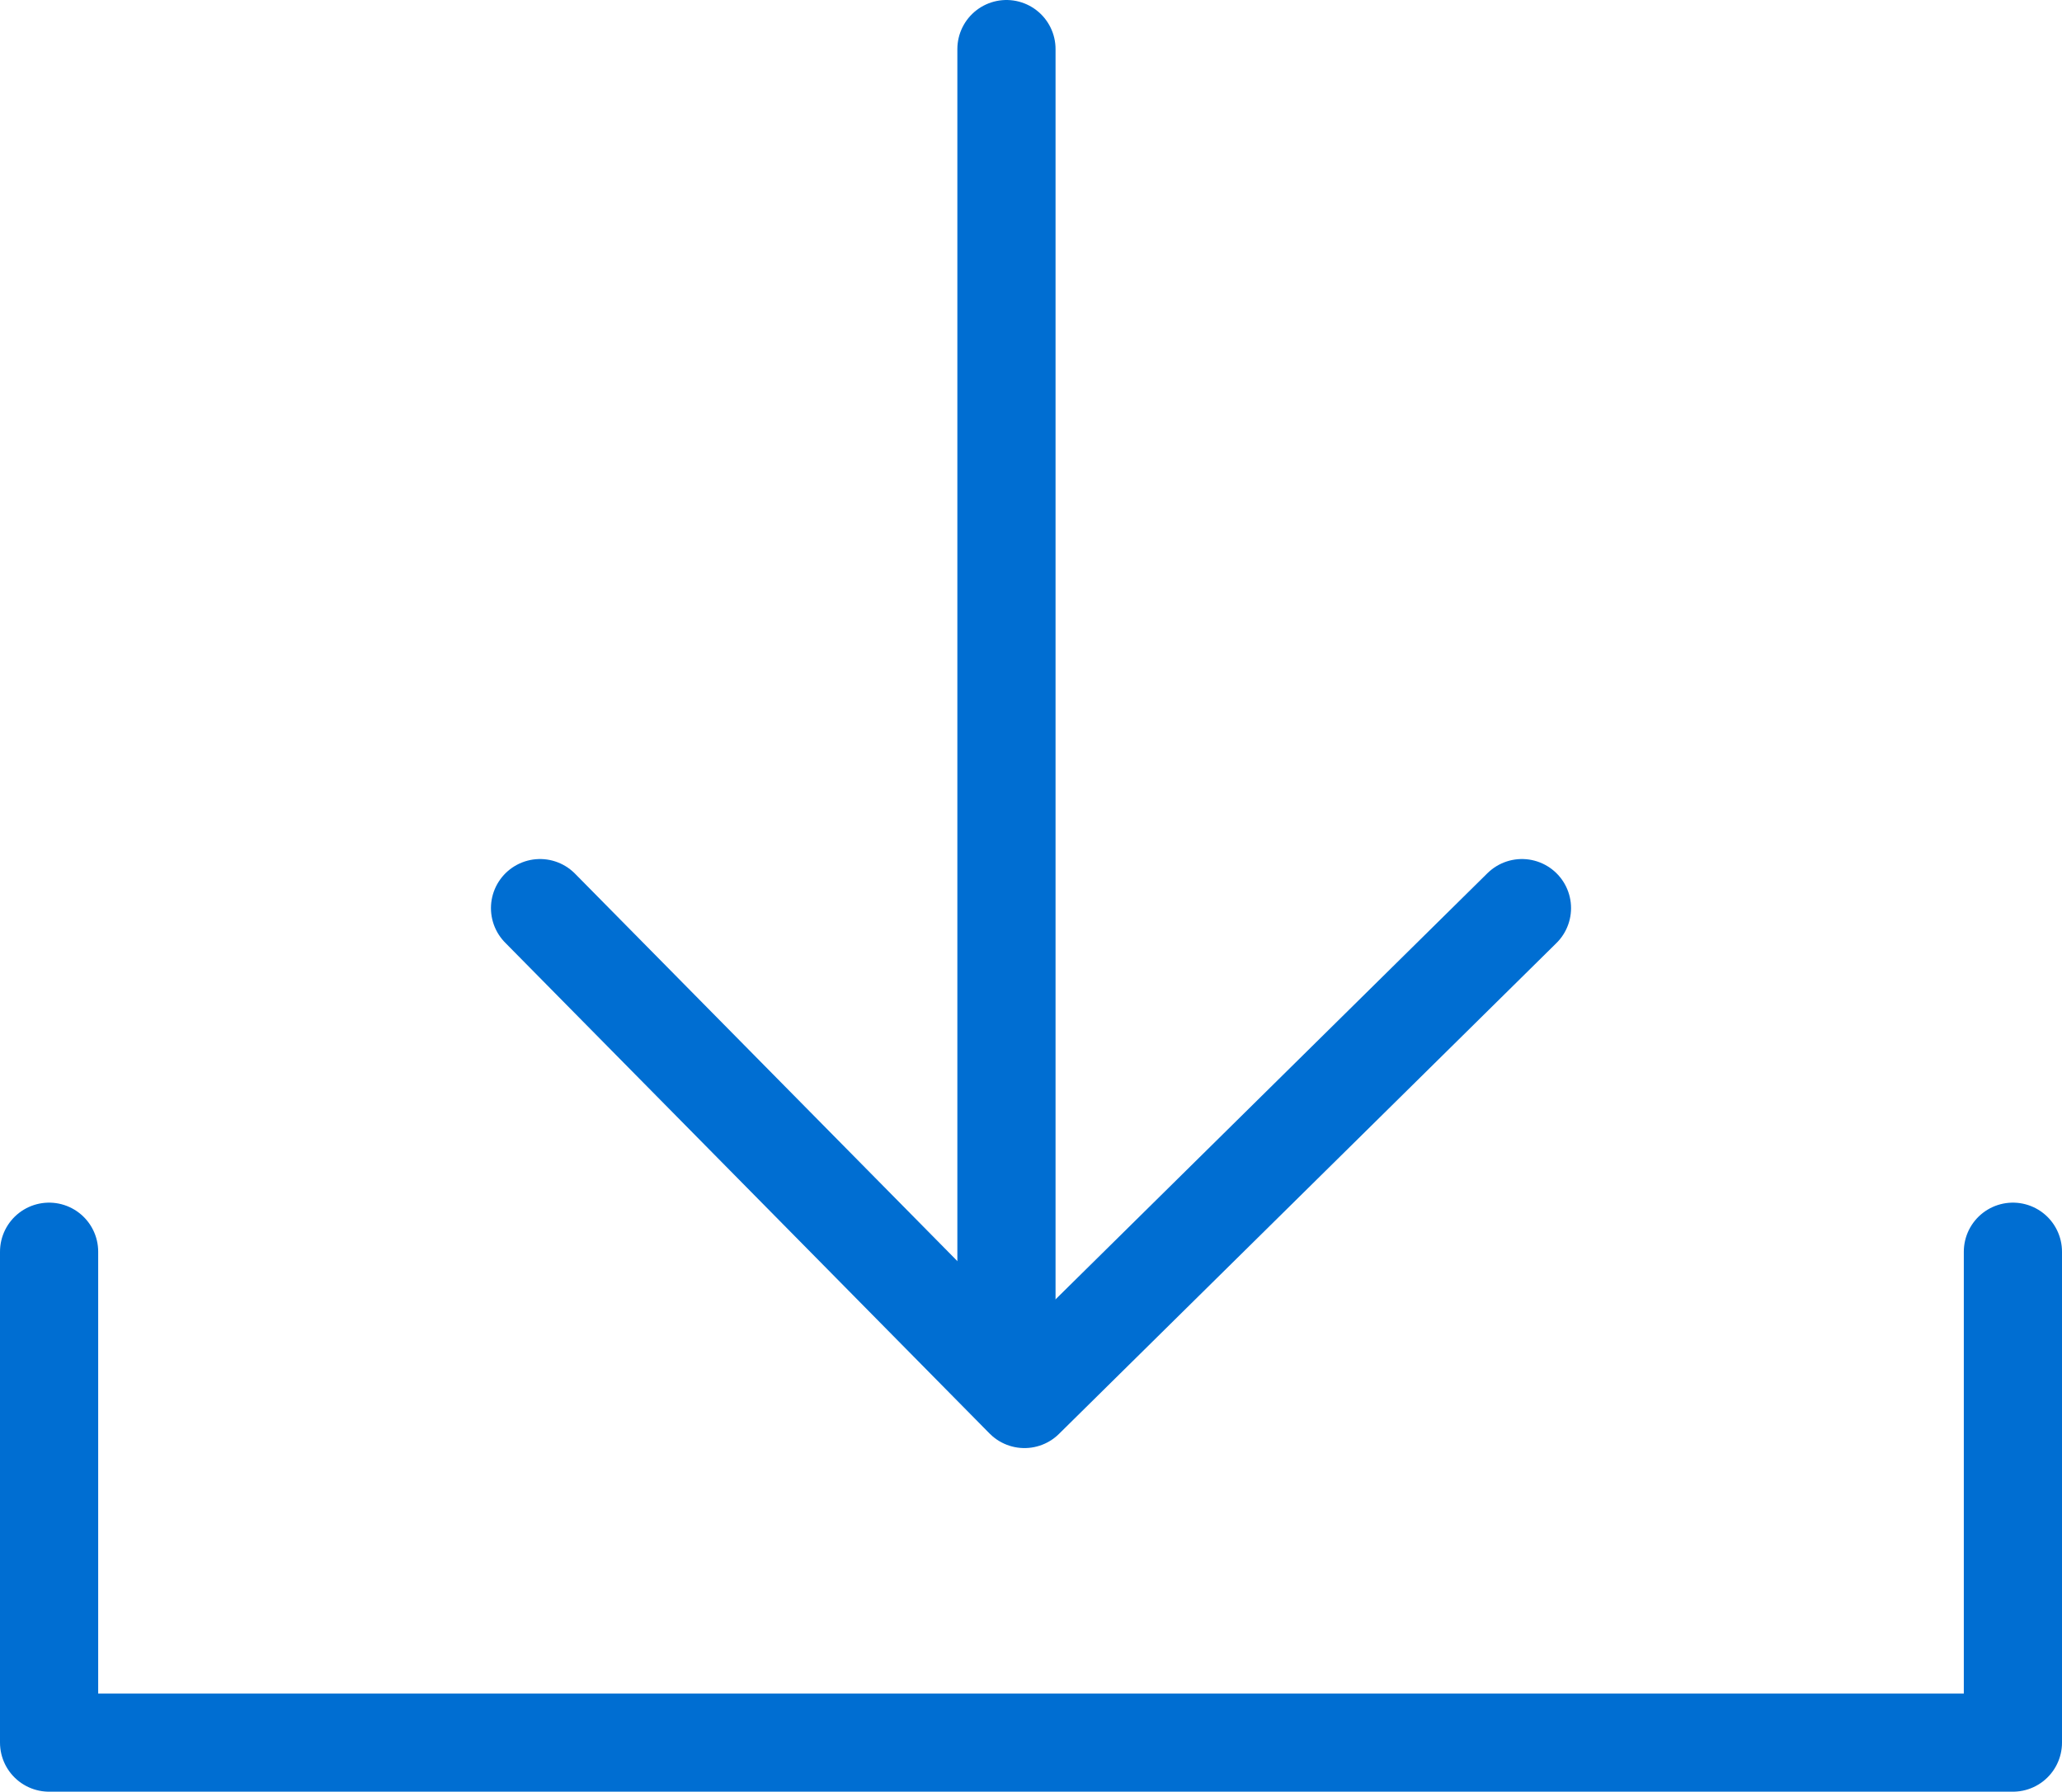 <?xml version="1.0" encoding="UTF-8" standalone="no"?>
<svg width="84px" height="73px" viewBox="0 0 84 73" version="1.1" xmlns="http://www.w3.org/2000/svg" xmlns:xlink="http://www.w3.org/1999/xlink">
    <!-- Generator: Sketch 47.1 (45422) - http://www.bohemiancoding.com/sketch -->
    <title>icon lataa</title>
    <desc>Created with Sketch.</desc>
    <defs></defs>
    <g id="Page-1" stroke="none" stroke-width="1" fill="none" fill-rule="evenodd" stroke-linecap="round" stroke-linejoin="round">
        <g id="Aineistoliitteet---liitteet-ladattu-ja-voi-ladata-lisää" transform="translate(-1390, -1395)" stroke="#006ED2" stroke-width="4">
            <g id="Lataa-laatikko" transform="translate(511, 1328)">
                <g id="ikoni-ja-teksti" transform="translate(613, 69)">
                    <g id="icon-lataa" transform="translate(268, 0)">
                        <polyline id="Path-2" points="0 49 0 69 80 69 80 49"></polyline>
                        <g id="Group" transform="translate(40, 27.5) rotate(-180) translate(-40, -27.5) translate(20, 0)">
                            <path d="M21,3 L21,55" id="Line"></path>
                            <polyline id="Path-3" points="0 20 20.266 0 40 20"></polyline>
                        </g>
                    </g>
                </g>
            </g>
        </g>
    </g>
</svg>